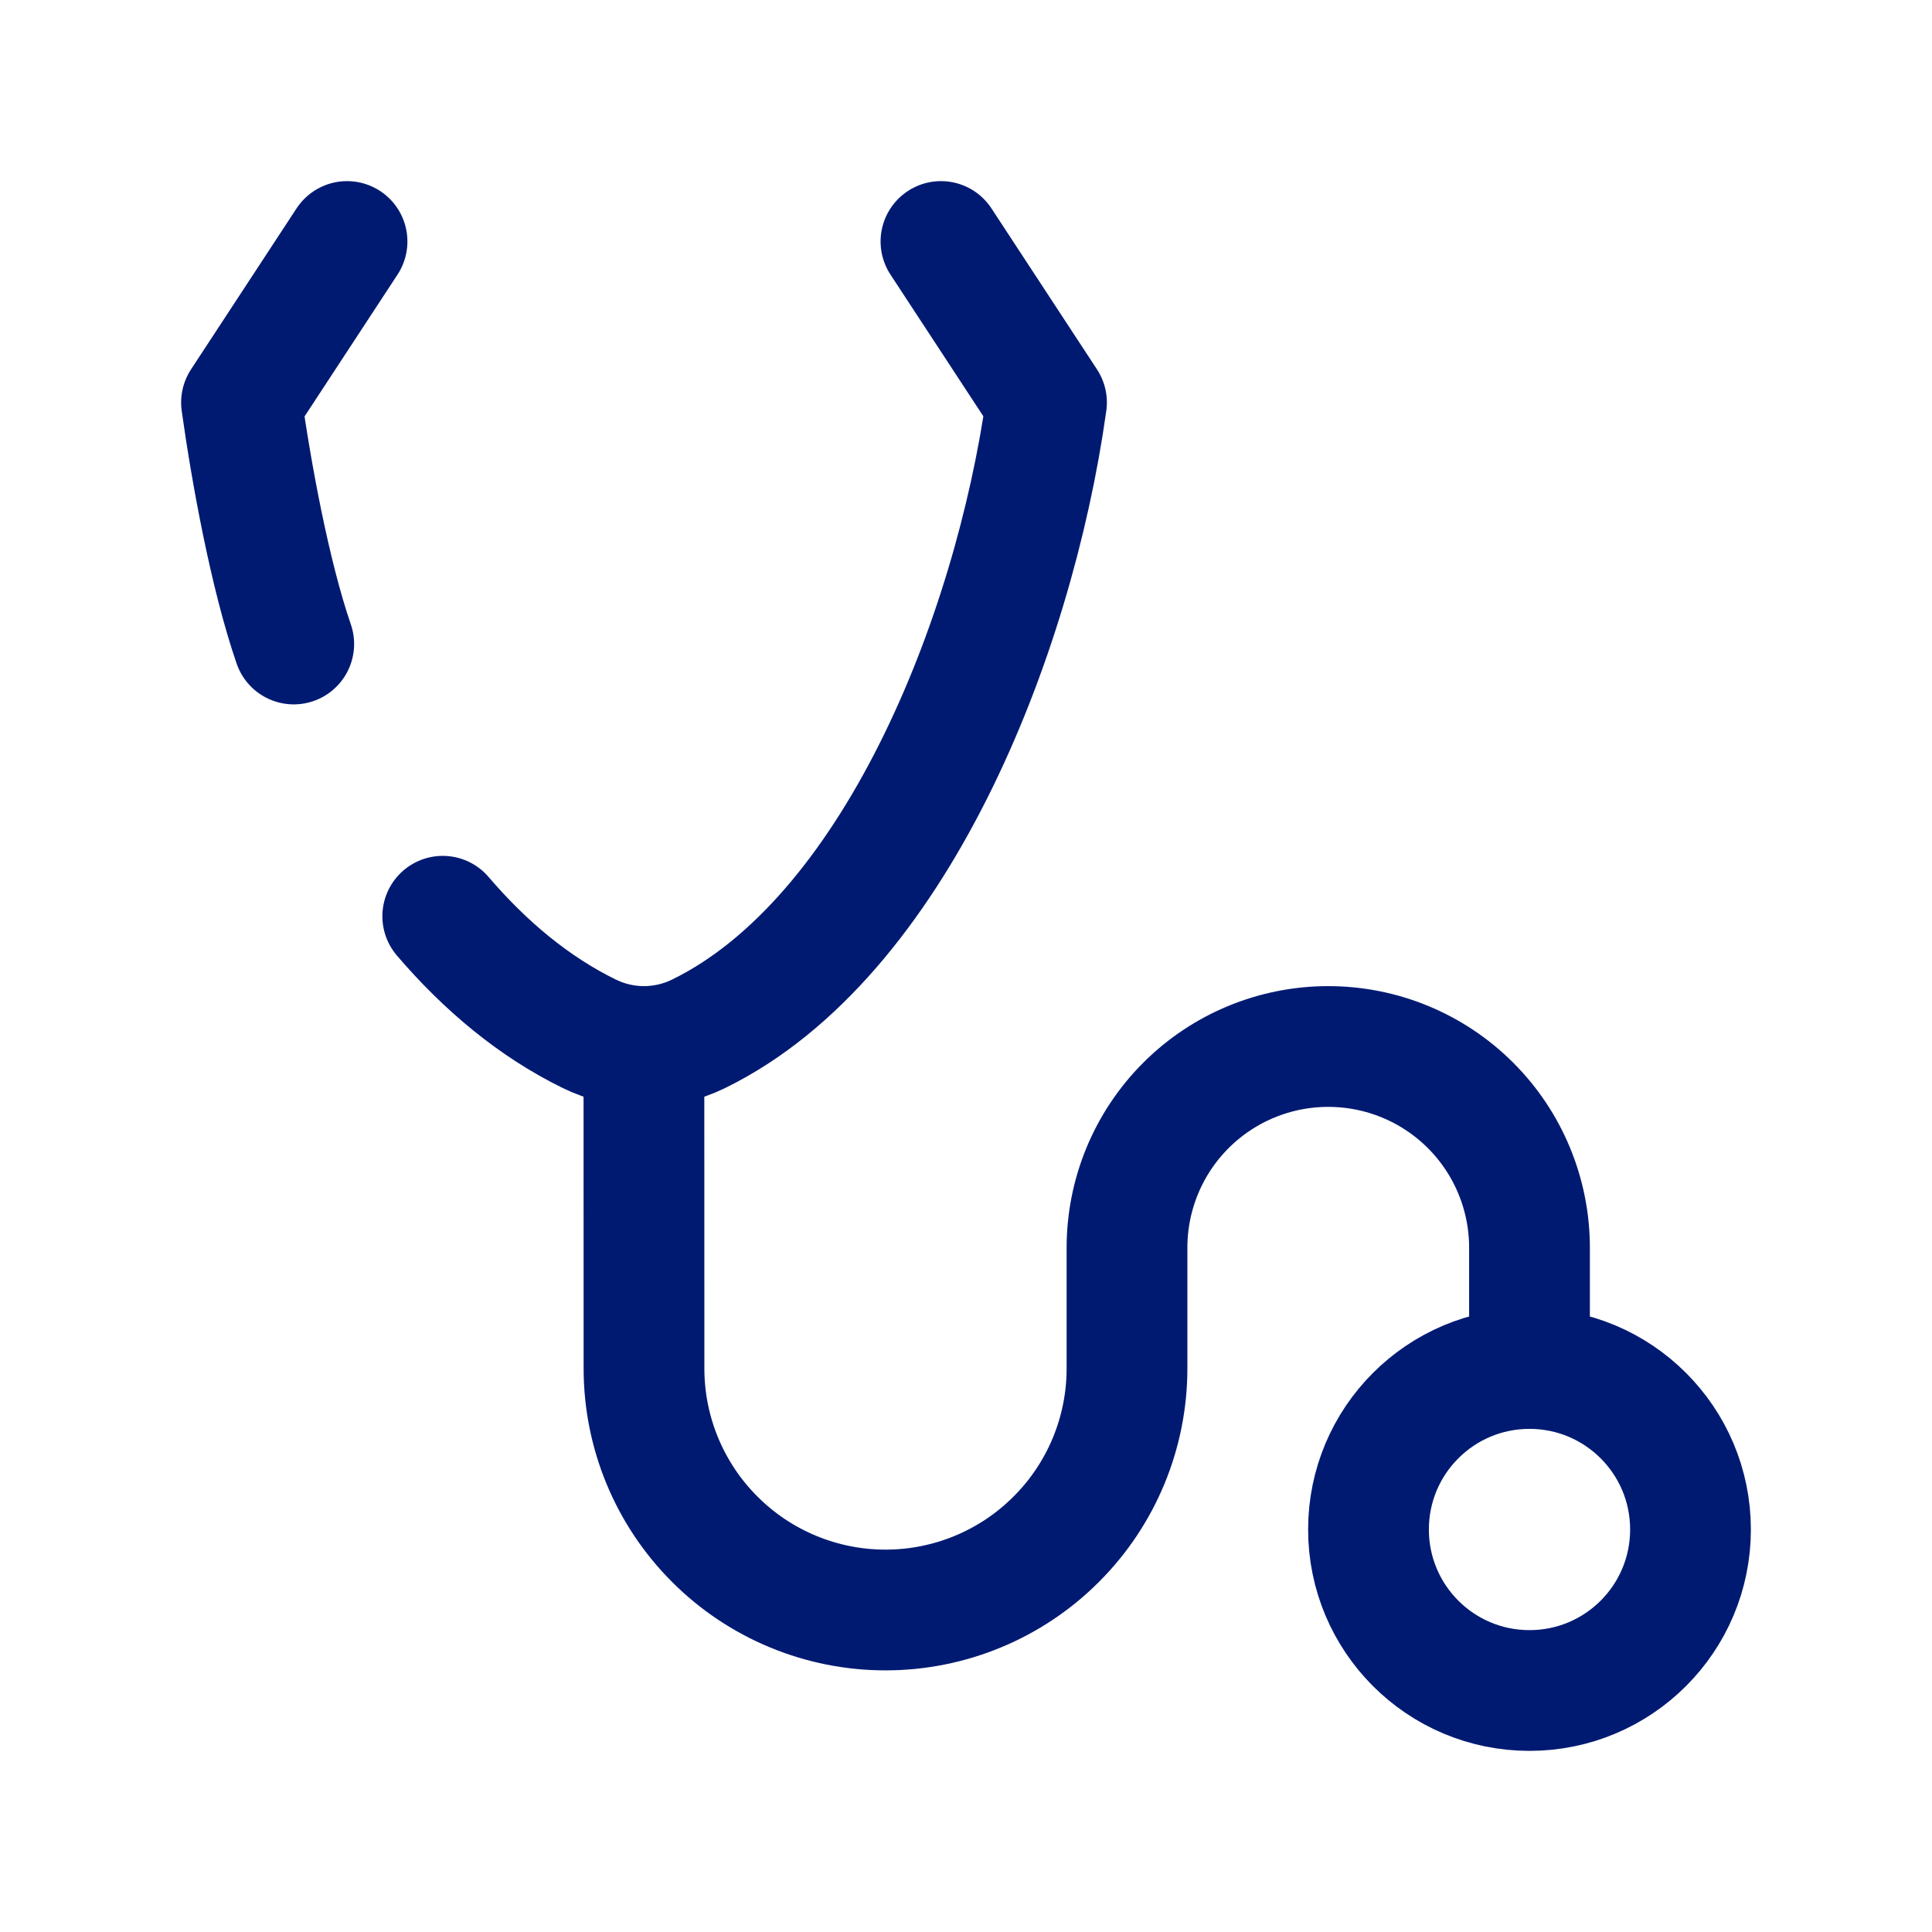 <svg width="24" height="24" viewBox="0 0 24 24" fill="none" xmlns="http://www.w3.org/2000/svg">
<path d="M11.689 3L13 5C12.588 7.946 11.099 11.656 8.681 12.841C8.465 12.947 8.232 13 7.999 13M4.311 3L3 5C3.12 5.86 3.352 7.139 3.649 8M19 17C20.105 17 21 17.895 21 19C21 20.105 20.105 21 19 21C17.895 21 17 20.105 17 19C17 17.895 17.895 17 19 17ZM19 17V15.5C19 14.837 18.737 14.201 18.268 13.732C17.799 13.263 17.163 13 16.5 13C15.837 13 15.201 13.263 14.732 13.732C14.263 14.201 14 14.837 14 15.5V17C14 17.796 13.684 18.559 13.121 19.121C12.559 19.684 11.796 20 11 20C10.204 20 9.441 19.684 8.879 19.121C8.316 18.559 8 17.796 8 17L7.999 13M7.999 13C7.766 13 7.534 12.947 7.318 12.841C6.636 12.507 6.029 12.001 5.5 11.382" stroke="#001A72" stroke-width="1.5" stroke-linecap="round" stroke-linejoin="round"/>
</svg>
